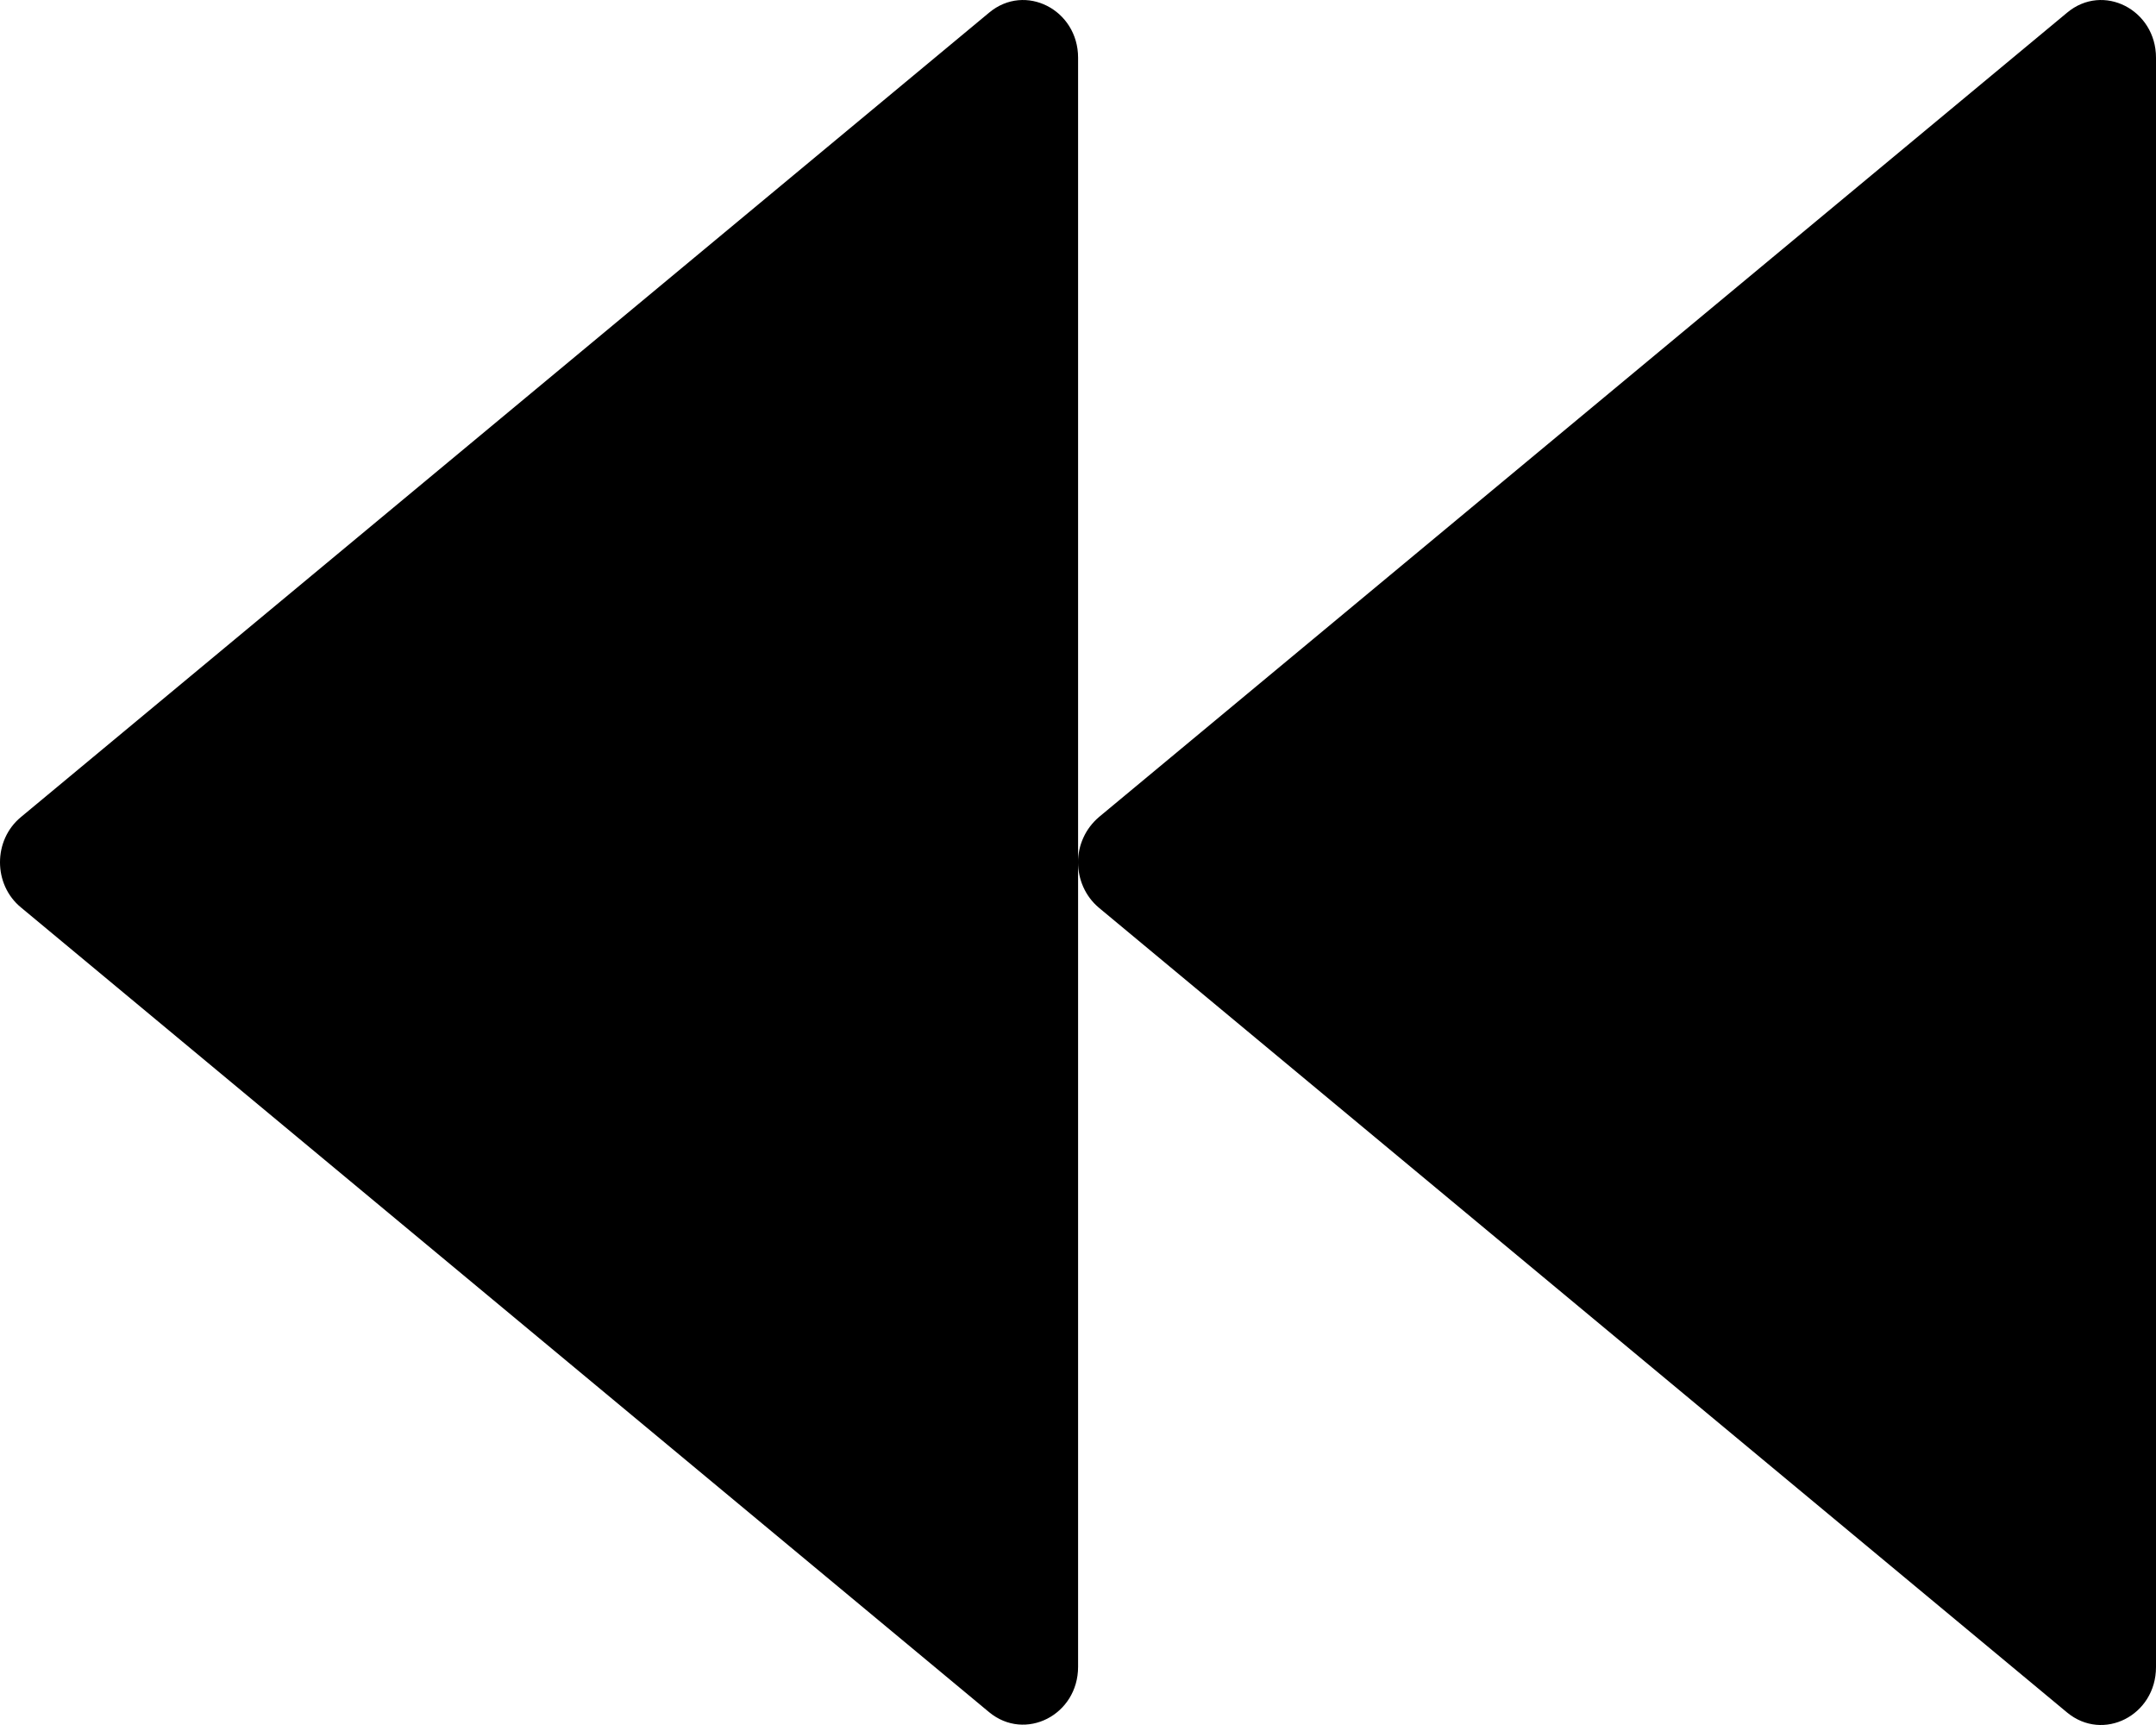 <svg width="25" height="20" viewBox="0 0 25 20" fill="none" xmlns="http://www.w3.org/2000/svg">
<path d="M11.469 0.147L0.243 9.473C-0.081 9.74 -0.081 10.255 0.243 10.521L11.469 19.851C11.887 20.197 12.501 19.885 12.501 19.325V0.669C12.501 0.113 11.887 -0.203 11.469 0.147ZM23.969 0.147L12.743 9.473C12.666 9.539 12.604 9.62 12.563 9.711C12.521 9.802 12.5 9.9 12.501 9.999C12.501 10.194 12.582 10.39 12.743 10.525L23.969 19.855C24.387 20.201 25 19.889 25 19.329V0.669C25 0.113 24.387 -0.203 23.969 0.147Z" fill="black"/>
</svg>
